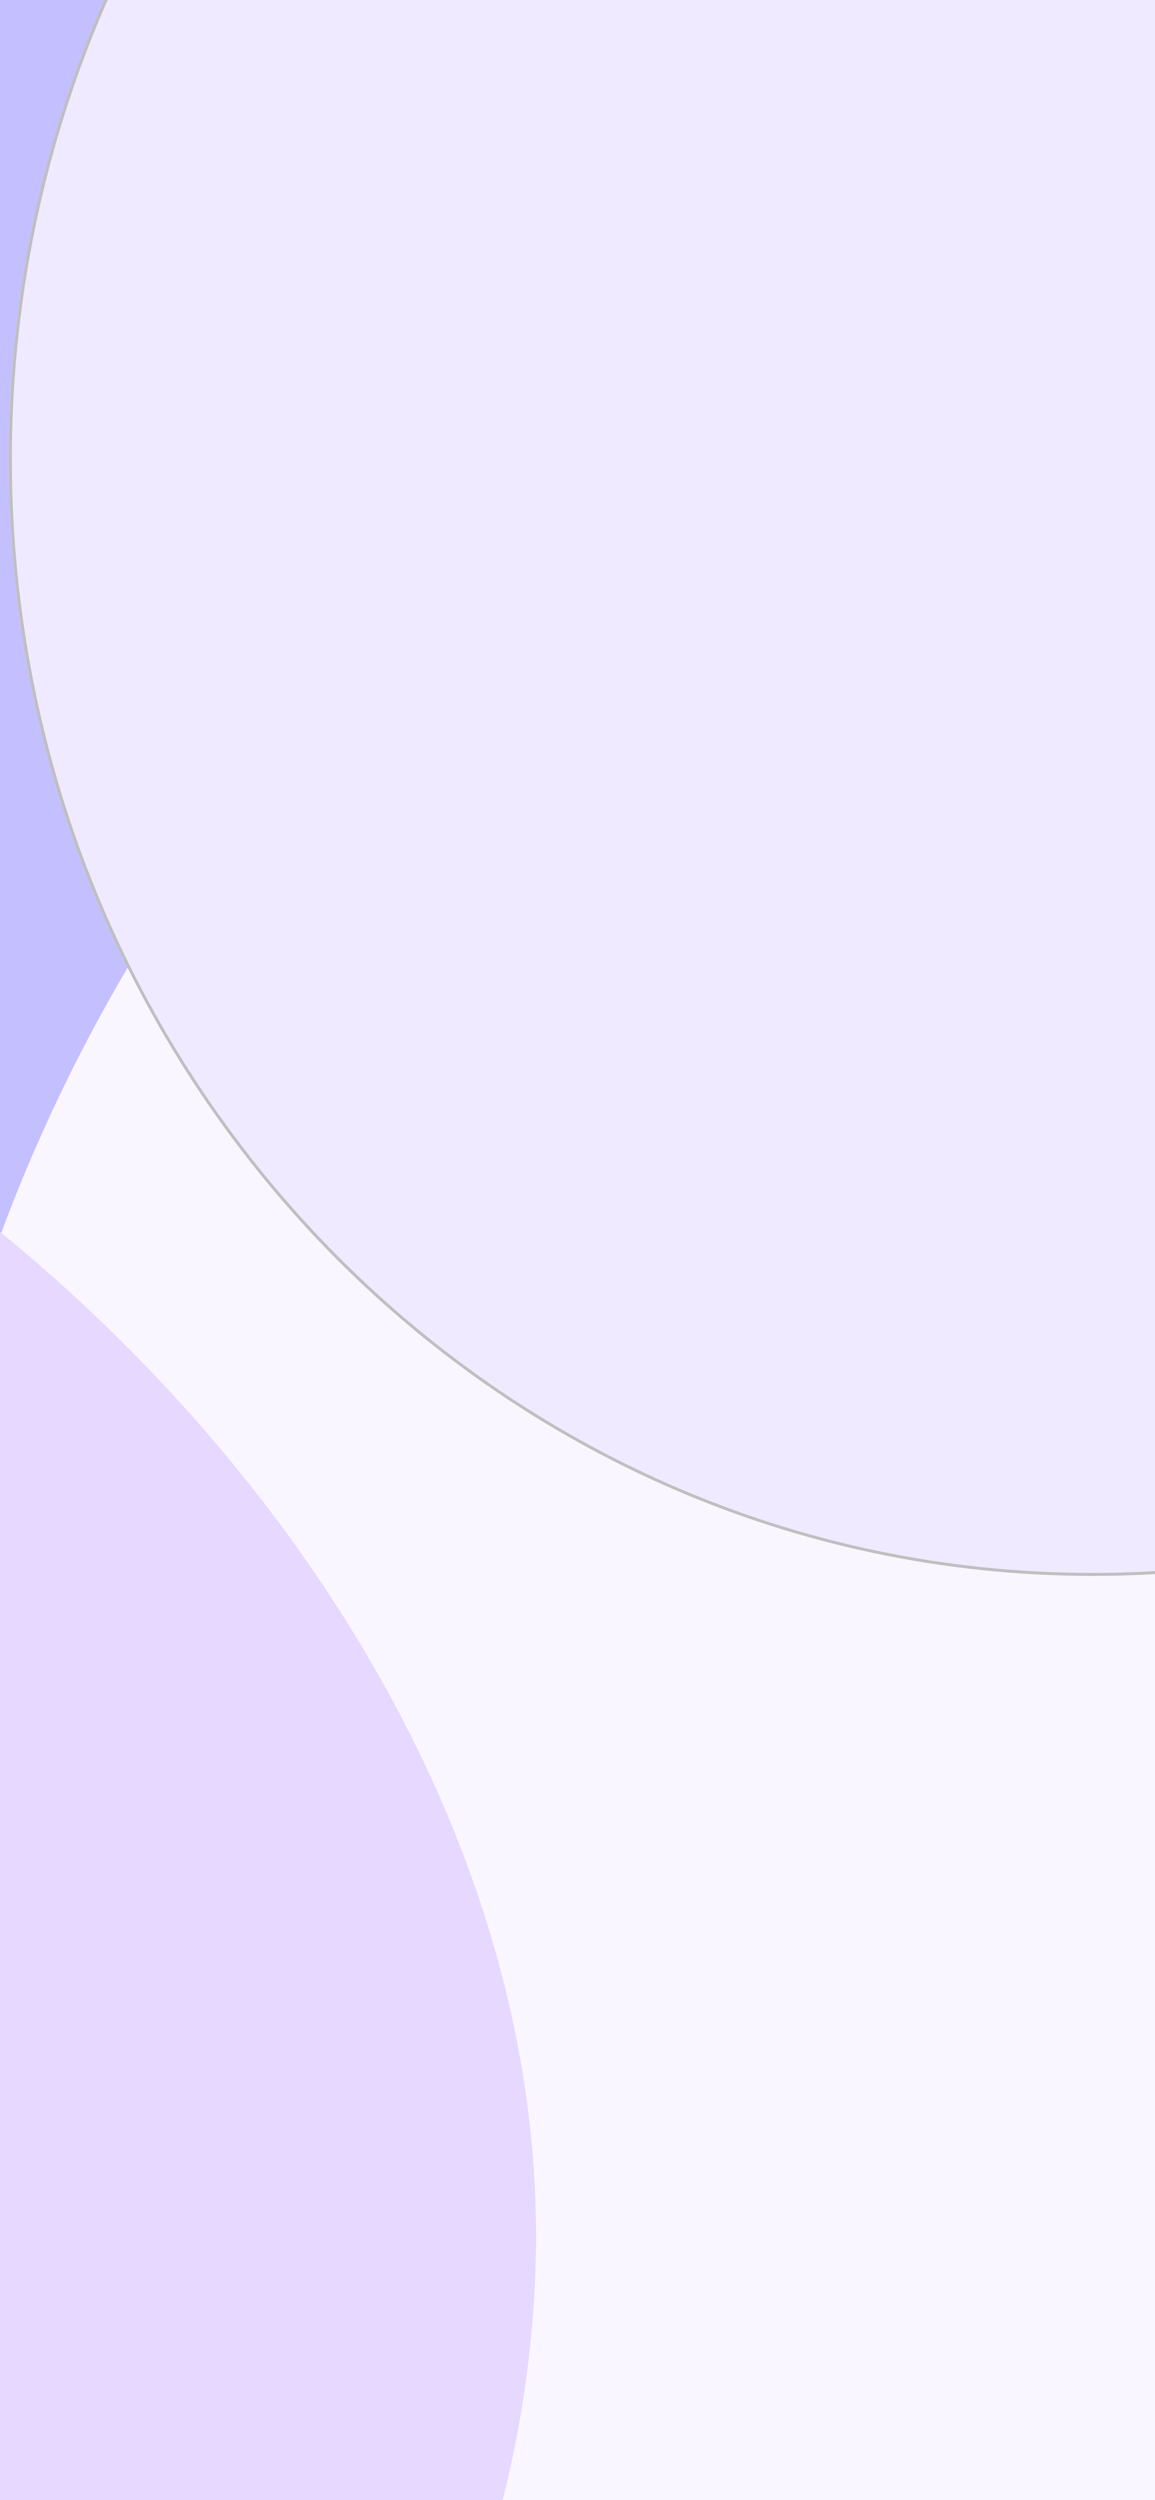 <svg width="390" height="844" viewBox="0 0 390 844" fill="none" xmlns="http://www.w3.org/2000/svg">
<g clip-path="url(#clip0_1_186)">
<rect width="390" height="844" fill="white"/>
<g opacity="0.25" clip-path="url(#clip1_1_186)">
<rect width="1400" height="844" transform="translate(-506)" fill="#1400FF"/>
<g filter="url(#filter0_f_1_186)">
<circle cx="526.012" cy="611.804" r="560.804" fill="#E7DCFF"/>
</g>
<g filter="url(#filter1_f_1_186)">
<ellipse cx="369" cy="155" rx="366" ry="377" fill="#C0AAFF"/>
<path d="M734.5 155C734.5 362.949 570.846 531.5 369 531.5C167.154 531.5 3.5 362.949 3.5 155C3.5 -52.949 167.154 -221.5 369 -221.5C570.846 -221.5 734.5 -52.949 734.5 155Z" stroke="black"/>
</g>
<g filter="url(#filter2_f_1_186)">
<circle cx="847" cy="788.784" r="273" fill="#3A2EFF"/>
</g>
<g filter="url(#filter3_f_1_186)">
<path d="M-126.5 698.5C-126.5 932.945 -796.04 1064 -597.5 1064C-492.666 1064 -206.988 1118.2 -31 1064C126.308 1015.55 181 865.4 181 754.747C181 520.303 -69.96 306.747 -268.5 306.747C-467.04 306.747 -126.5 464.055 -126.5 698.5Z" fill="#9E62FF"/>
</g>
</g>
</g>
<defs>
<filter id="filter0_f_1_186" x="-284.792" y="-199" width="1621.61" height="1621.61" filterUnits="userSpaceOnUse" color-interpolation-filters="sRGB">
<feFlood flood-opacity="0" result="BackgroundImageFix"/>
<feBlend mode="normal" in="SourceGraphic" in2="BackgroundImageFix" result="shape"/>
<feGaussianBlur stdDeviation="125" result="effect1_foregroundBlur_1_186"/>
</filter>
<filter id="filter1_f_1_186" x="-247" y="-472" width="1232" height="1254" filterUnits="userSpaceOnUse" color-interpolation-filters="sRGB">
<feFlood flood-opacity="0" result="BackgroundImageFix"/>
<feBlend mode="normal" in="SourceGraphic" in2="BackgroundImageFix" result="shape"/>
<feGaussianBlur stdDeviation="125" result="effect1_foregroundBlur_1_186"/>
</filter>
<filter id="filter2_f_1_186" x="-46" y="-104.216" width="1786" height="1786" filterUnits="userSpaceOnUse" color-interpolation-filters="sRGB">
<feFlood flood-opacity="0" result="BackgroundImageFix"/>
<feBlend mode="normal" in="SourceGraphic" in2="BackgroundImageFix" result="shape"/>
<feGaussianBlur stdDeviation="310" result="effect1_foregroundBlur_1_186"/>
</filter>
<filter id="filter3_f_1_186" x="-1034.3" y="-93.253" width="1615.3" height="1581.34" filterUnits="userSpaceOnUse" color-interpolation-filters="sRGB">
<feFlood flood-opacity="0" result="BackgroundImageFix"/>
<feBlend mode="normal" in="SourceGraphic" in2="BackgroundImageFix" result="shape"/>
<feGaussianBlur stdDeviation="200" result="effect1_foregroundBlur_1_186"/>
</filter>
<clipPath id="clip0_1_186">
<rect width="390" height="844" fill="white"/>
</clipPath>
<clipPath id="clip1_1_186">
<rect width="1400" height="844" fill="white" transform="translate(-506)"/>
</clipPath>
</defs>
</svg>
